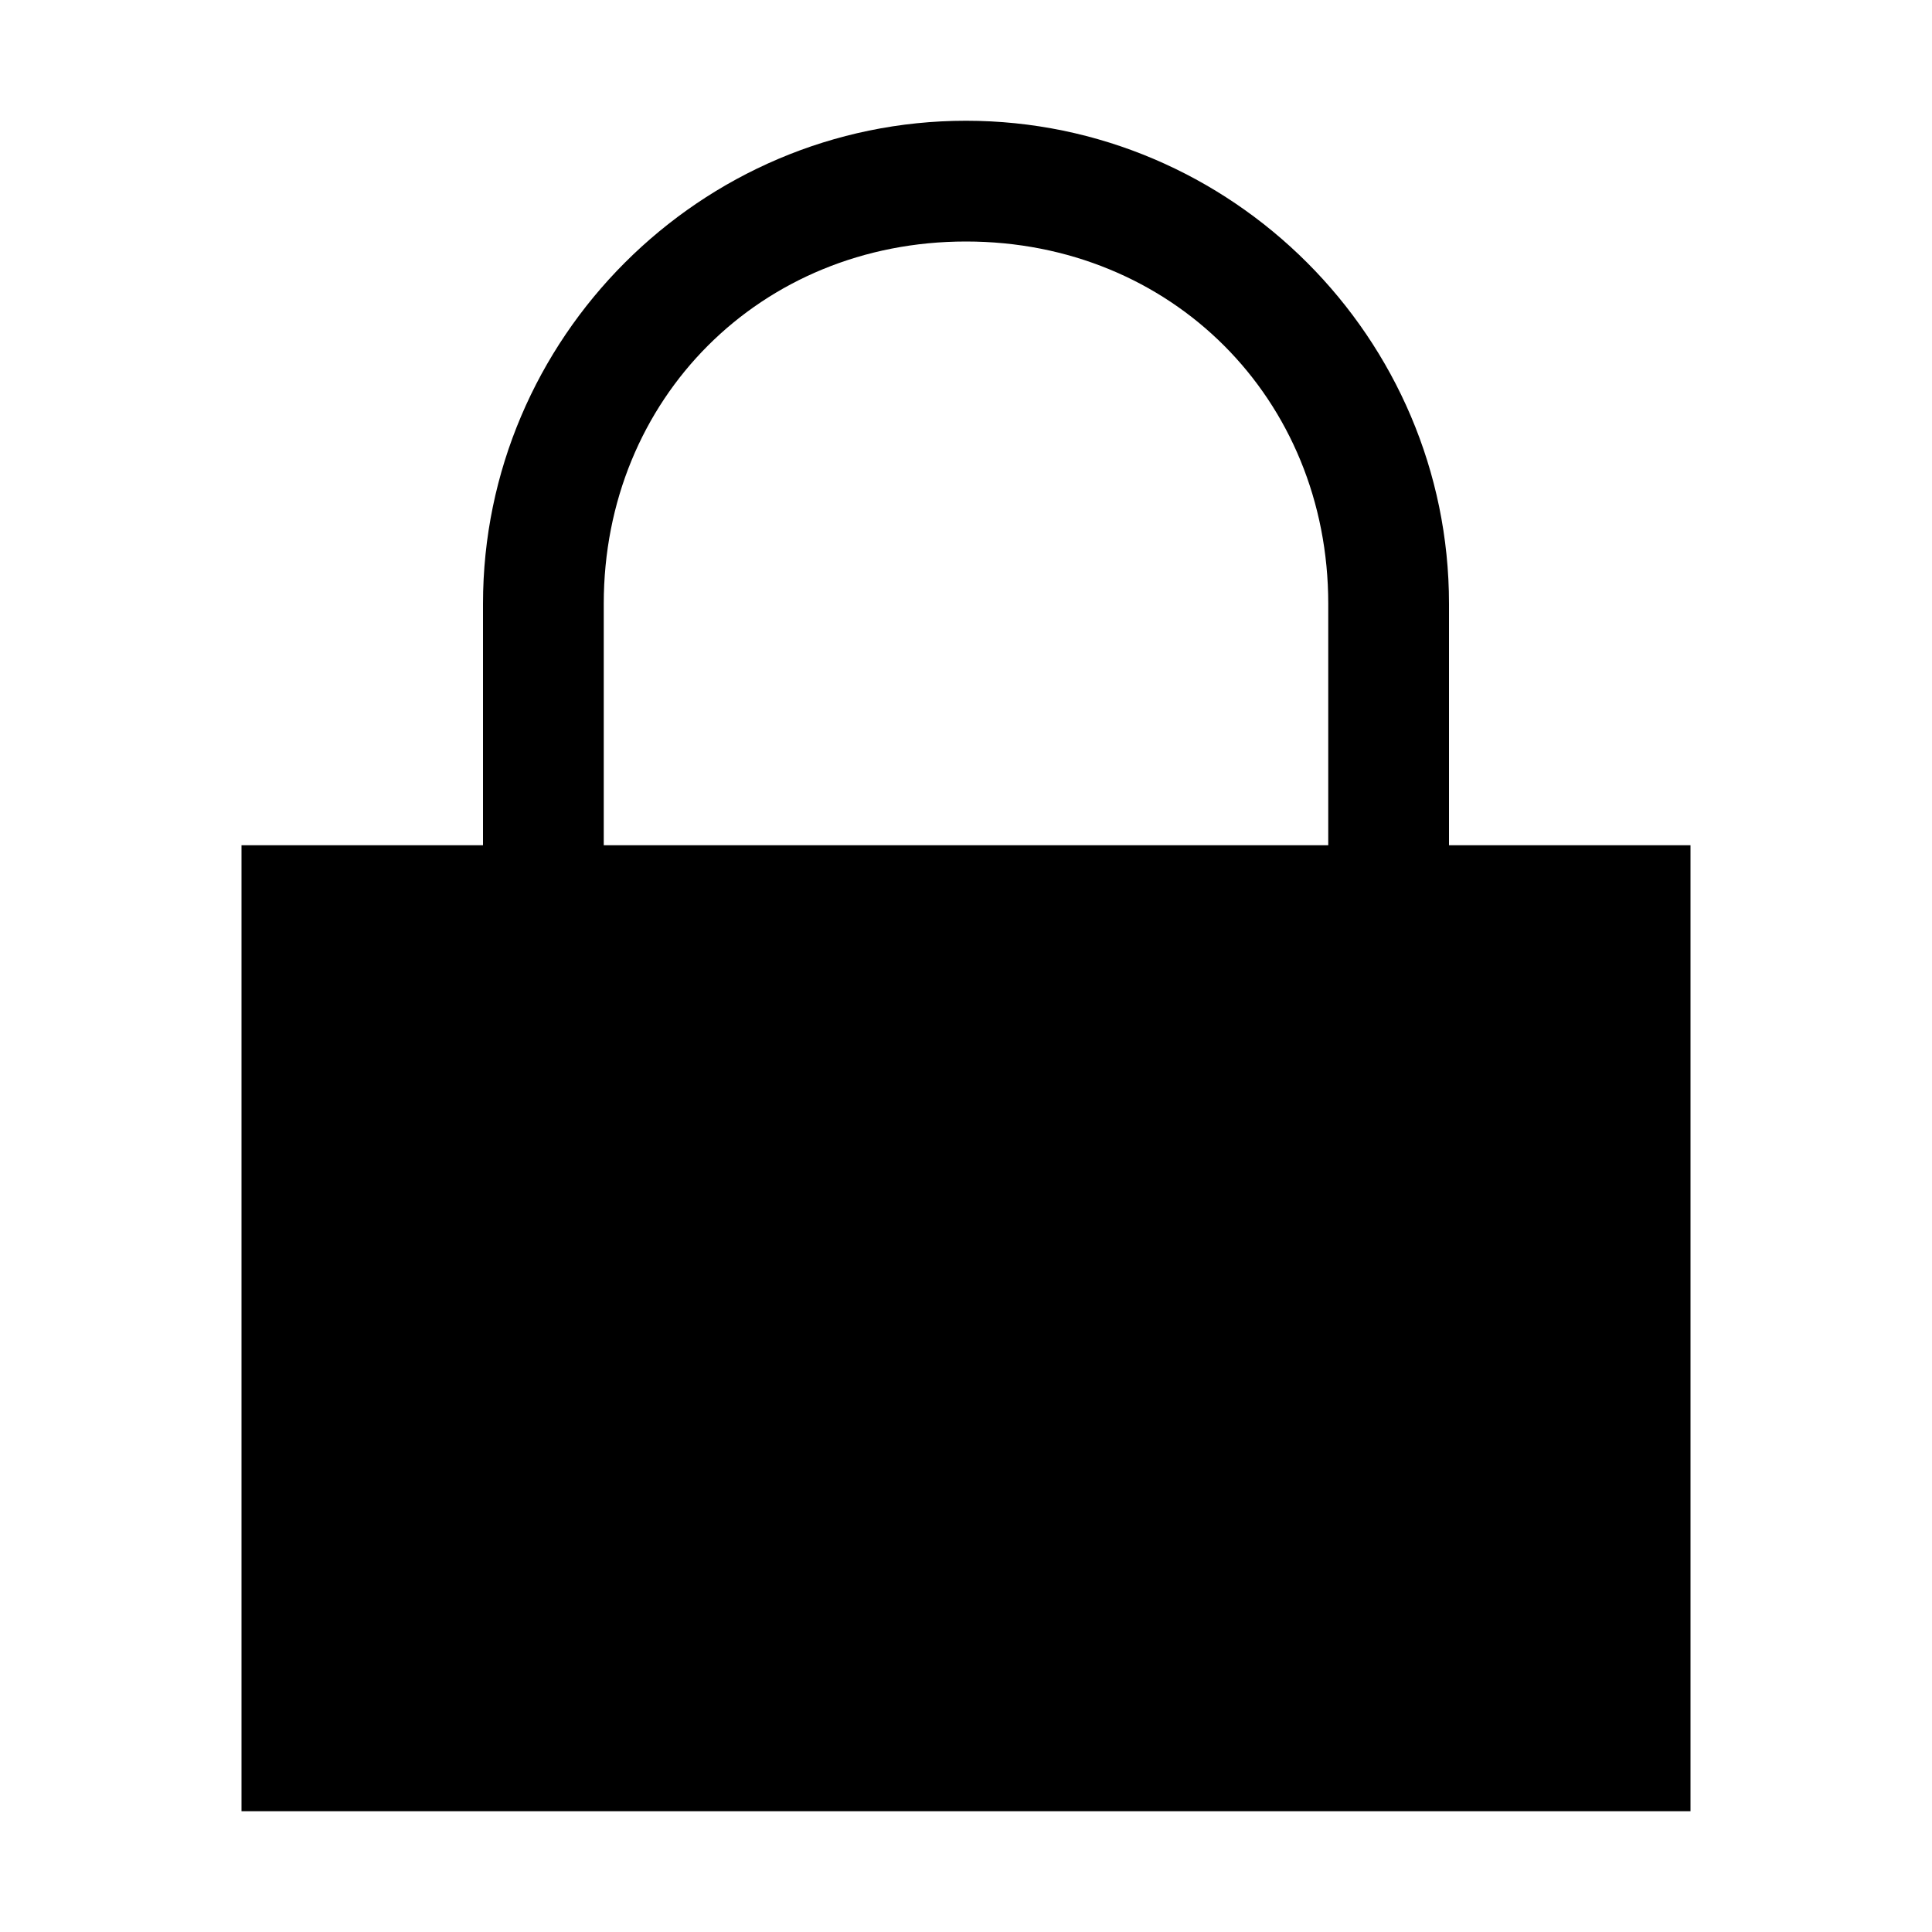 <svg width="64" height="64" viewBox="0 0 1024 1024" xmlns="http://www.w3.org/2000/svg"><path d="M768 448V320c0-140.8-115.2-256-256-256S256 179.2 256 320v128H128v512h768V448H768zM320 320c0-108.8 83.2-192 192-192s192 83.2 192 192v128H320V320z"/></svg>